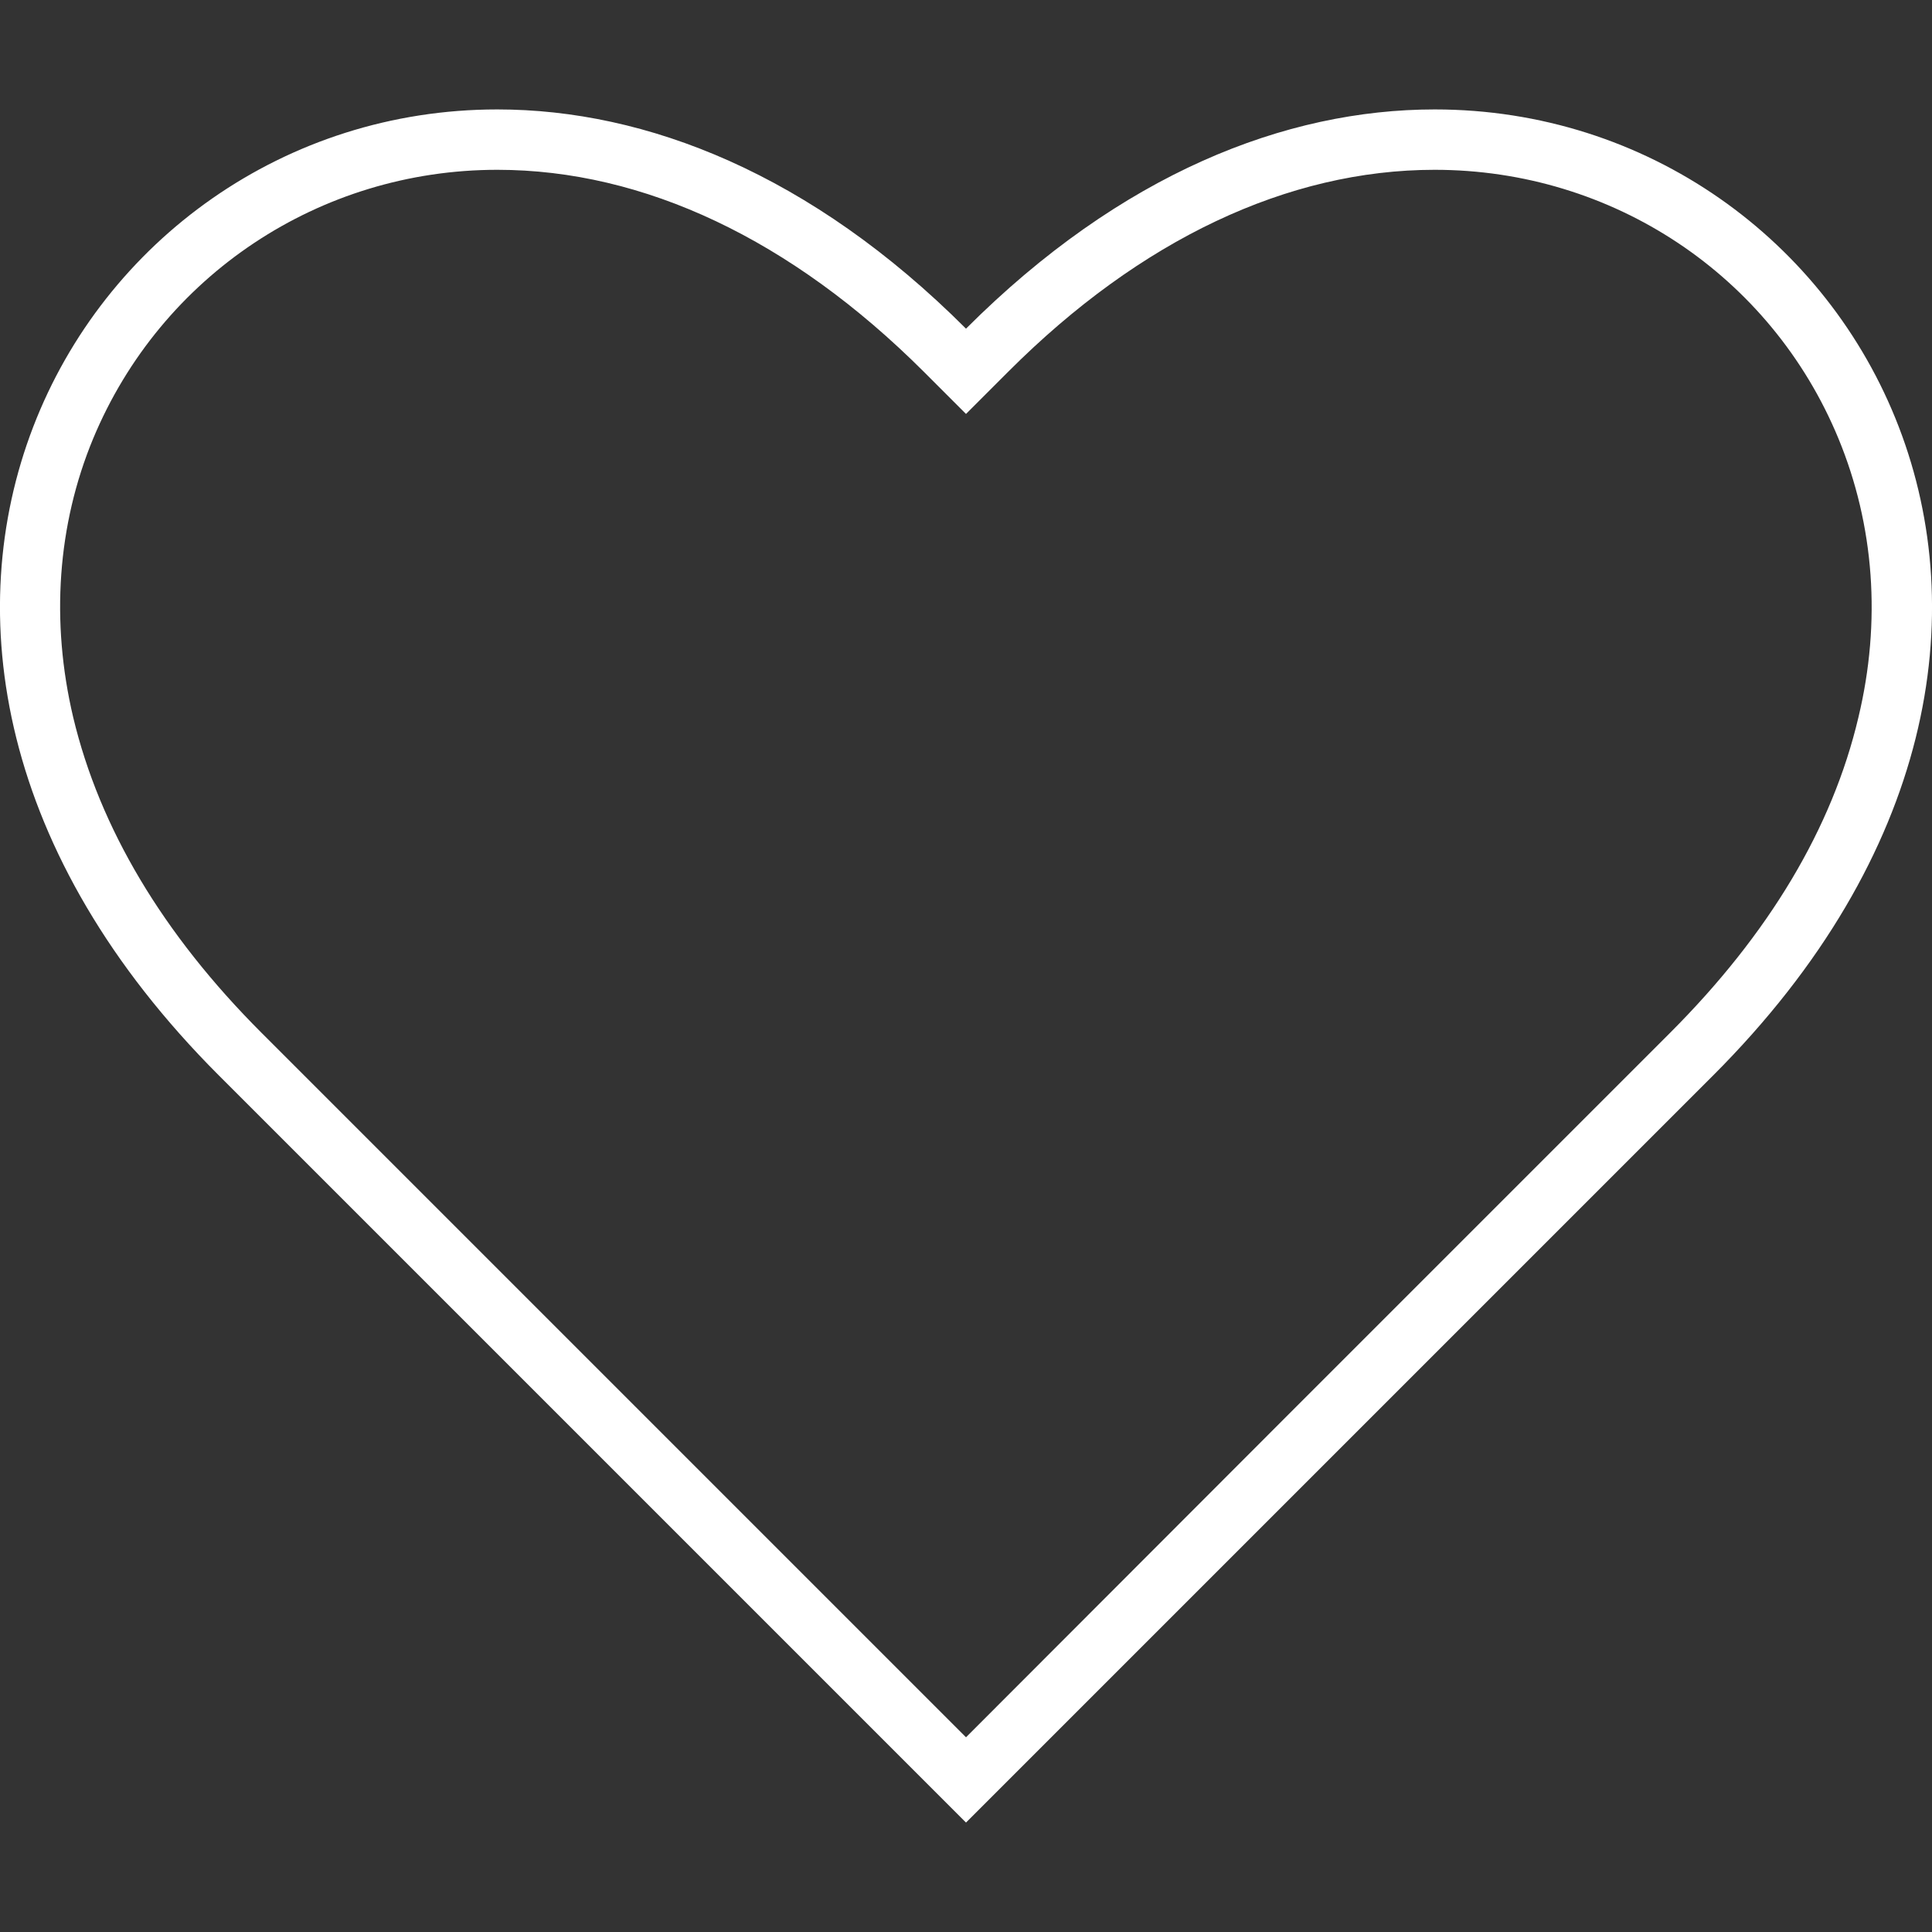 <svg xmlns="http://www.w3.org/2000/svg" viewBox="0 0 512 512" xml:space="preserve"><rect x="0" y="0" width="512" height="512" fill="#333333" stroke="none"/><path d="M380.2 45c47.1 0 89.1 27.9 107 71.2 9.5 23 11.4 48.5 5.3 73.9-6.9 29.3-23.7 57.4-49.9 83.6l-99 99-87.6 87.7-87.7-87.7-99-99c-26.2-26.2-42.9-54.3-49.9-83.6-6-25.4-4.2-51 5.3-73.9C42.7 73 84.7 45 131.8 45c38.9 0 77.9 18.5 112.9 53.4l11.3 11.3 11.3-11.3c34.9-34.9 74-53.4 112.9-53.4m0-16c-39.5 0-83.1 17-124.2 58.1-41-41-84.7-58.1-124.2-58.1C19.2 29-59 168 58 285l99 99 99 99 99-99 99-99c117-117 38.8-256-73.8-256z" fill="#fff"/></svg>